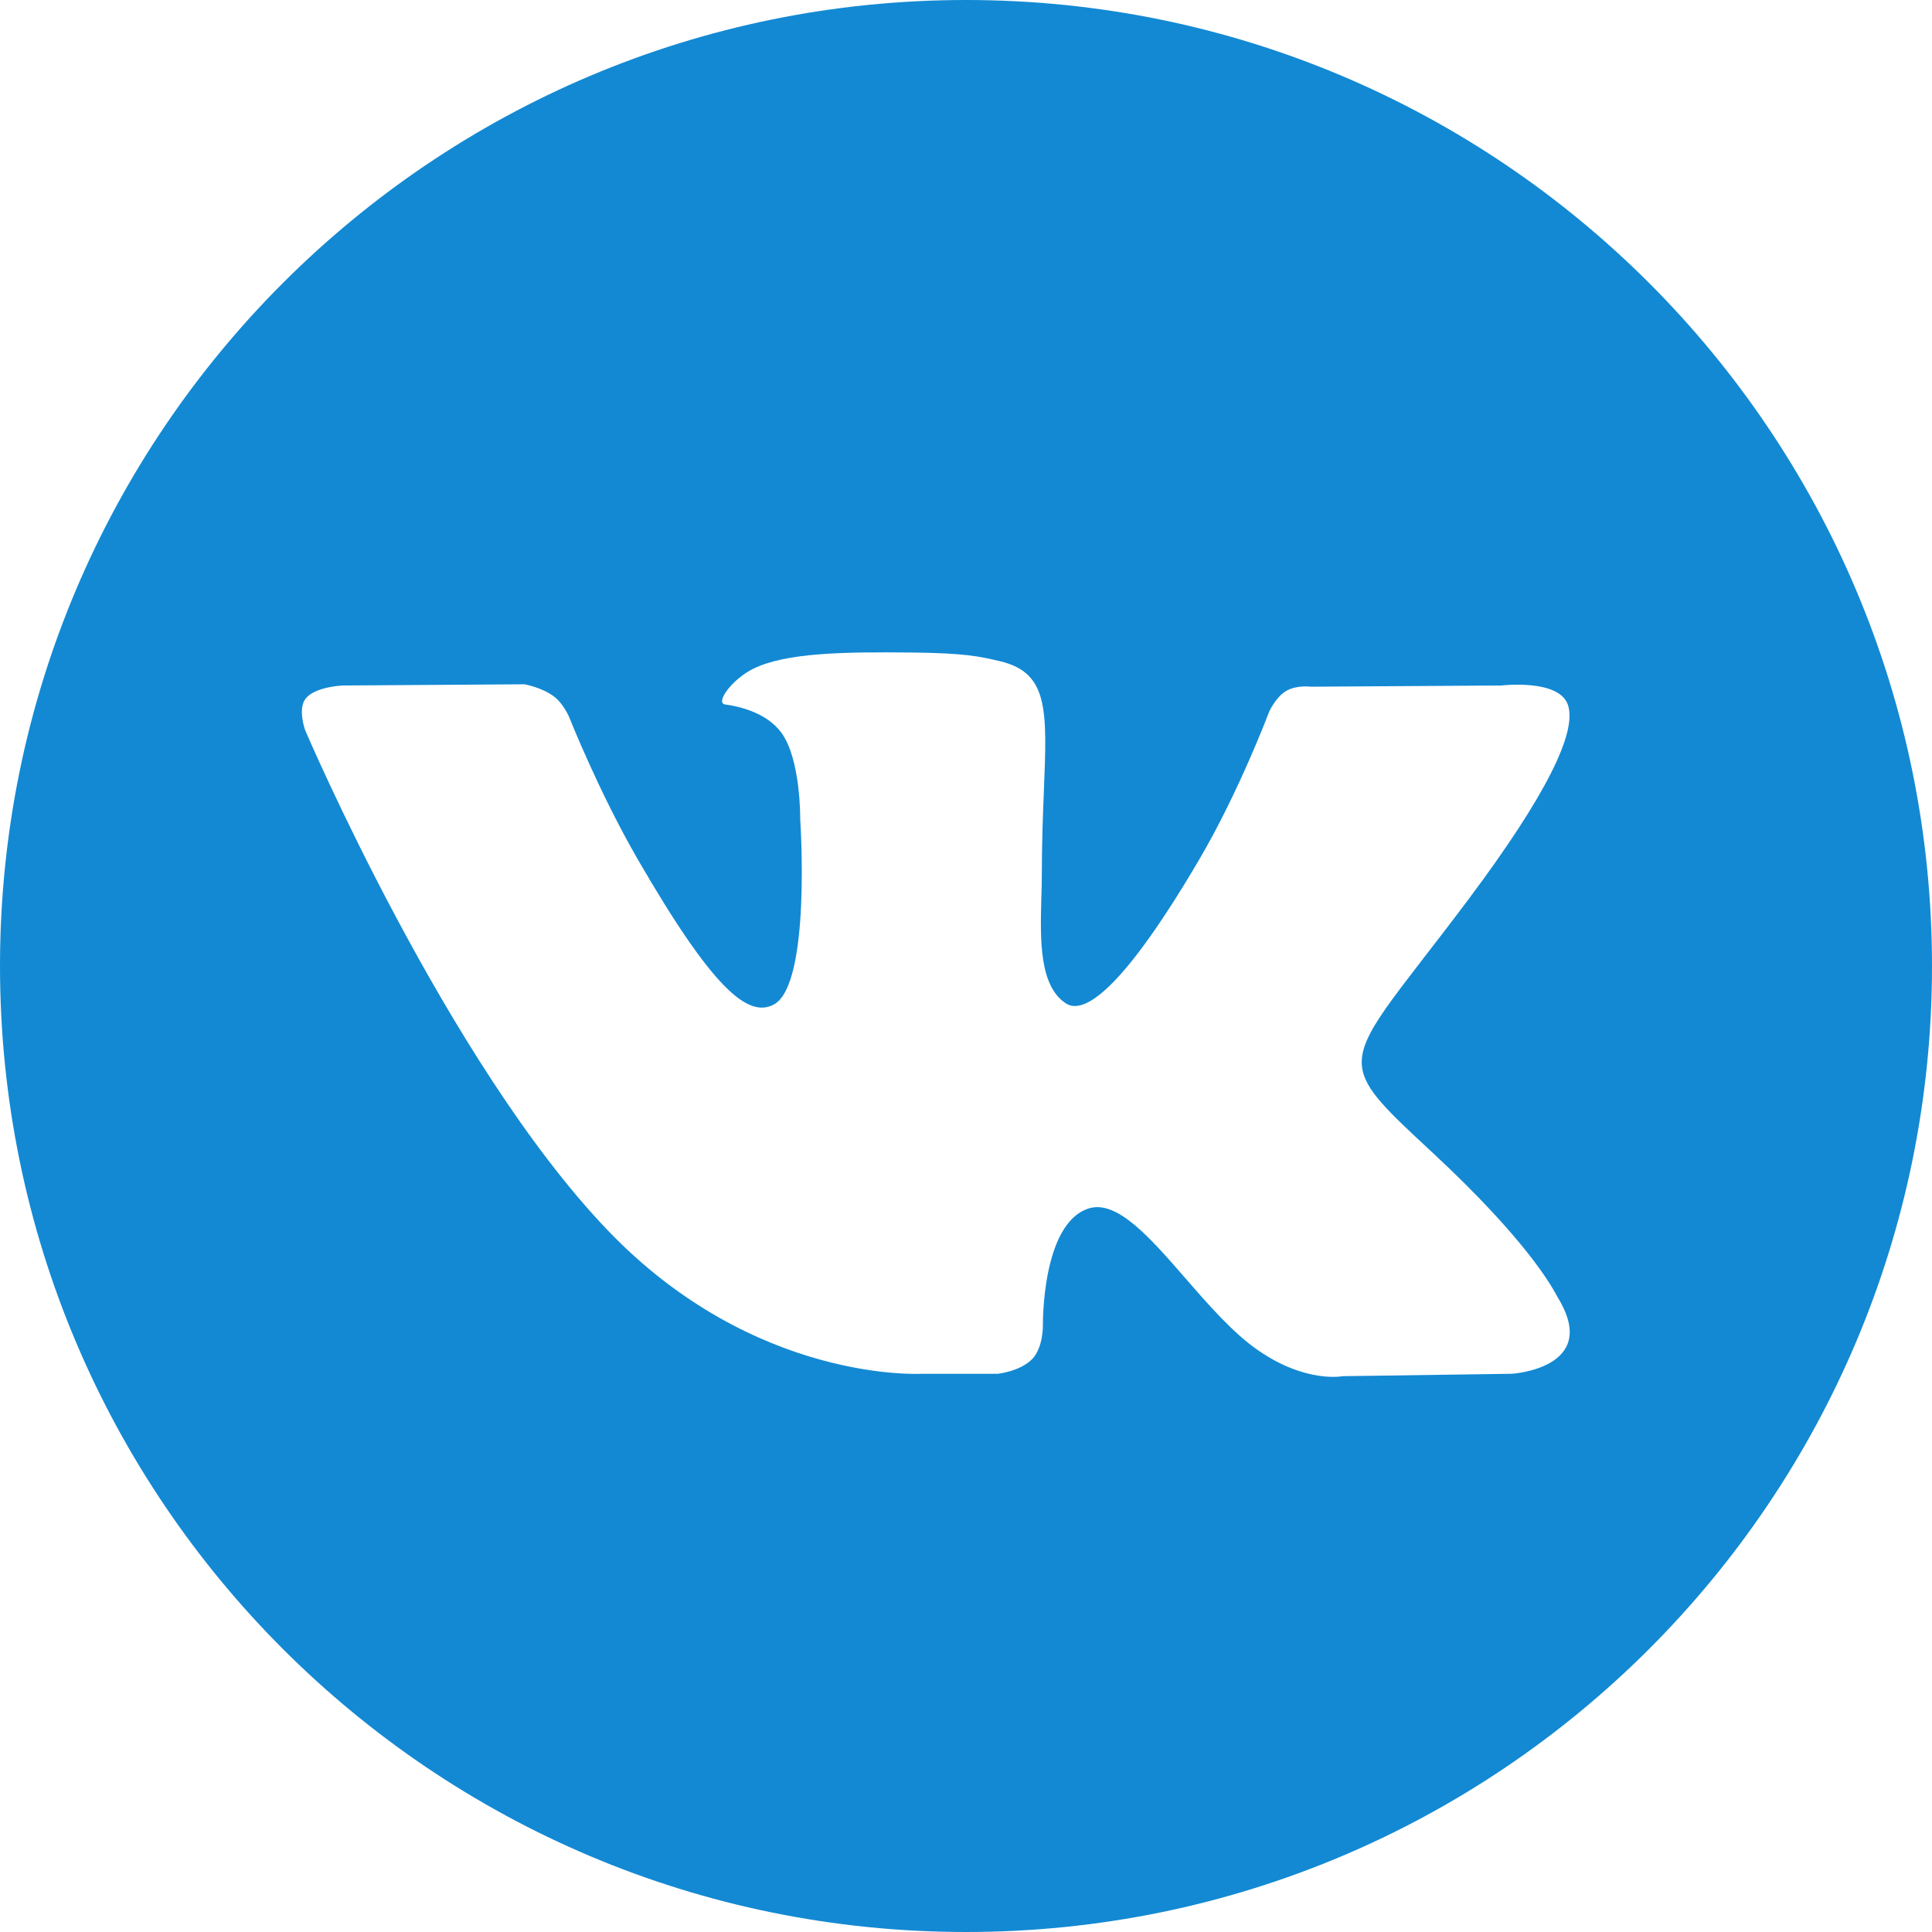 <svg width="16" height="16" viewBox="0 0 16 16" fill="none" xmlns="http://www.w3.org/2000/svg">
<path fill-rule="evenodd" clip-rule="evenodd" d="M8 16C12.418 16 16 12.418 16 8C16 3.582 12.418 0 8 0C3.582 0 0 3.582 0 8C0 12.418 3.582 16 8 16ZM8.265 11.377H7.637C7.637 11.377 6.252 11.461 5.033 10.189C3.703 8.802 2.528 6.049 2.528 6.049C2.528 6.049 2.461 5.869 2.534 5.782C2.617 5.684 2.842 5.677 2.842 5.677L4.342 5.667C4.342 5.667 4.484 5.691 4.585 5.766C4.668 5.827 4.715 5.942 4.715 5.942C4.715 5.942 4.958 6.556 5.279 7.112C5.906 8.197 6.198 8.434 6.41 8.318C6.72 8.148 6.627 6.784 6.627 6.784C6.627 6.784 6.633 6.289 6.471 6.068C6.346 5.897 6.11 5.848 6.005 5.834C5.921 5.822 6.06 5.626 6.239 5.538C6.509 5.405 6.986 5.398 7.549 5.404C7.988 5.408 8.114 5.436 8.286 5.477C8.684 5.573 8.672 5.882 8.645 6.548C8.637 6.747 8.628 6.978 8.628 7.244C8.628 7.304 8.626 7.368 8.624 7.434C8.615 7.775 8.604 8.165 8.828 8.31C8.943 8.385 9.224 8.321 9.927 7.126C10.261 6.559 10.511 5.893 10.511 5.893C10.511 5.893 10.565 5.774 10.65 5.723C10.737 5.671 10.854 5.687 10.854 5.687L12.433 5.677C12.433 5.677 12.907 5.62 12.984 5.835C13.064 6.06 12.806 6.586 12.162 7.447C11.549 8.265 11.251 8.565 11.279 8.831C11.3 9.025 11.493 9.201 11.864 9.546C12.641 10.268 12.848 10.648 12.897 10.738C12.901 10.745 12.904 10.751 12.906 10.754C13.254 11.332 12.521 11.377 12.521 11.377L11.118 11.397C11.118 11.397 10.817 11.457 10.421 11.184C10.213 11.041 10.01 10.808 9.817 10.586C9.522 10.247 9.249 9.934 9.016 10.008C8.625 10.132 8.637 10.976 8.637 10.976C8.637 10.976 8.64 11.156 8.551 11.252C8.454 11.356 8.265 11.377 8.265 11.377Z" fill="#1389D3"/>
</svg>

